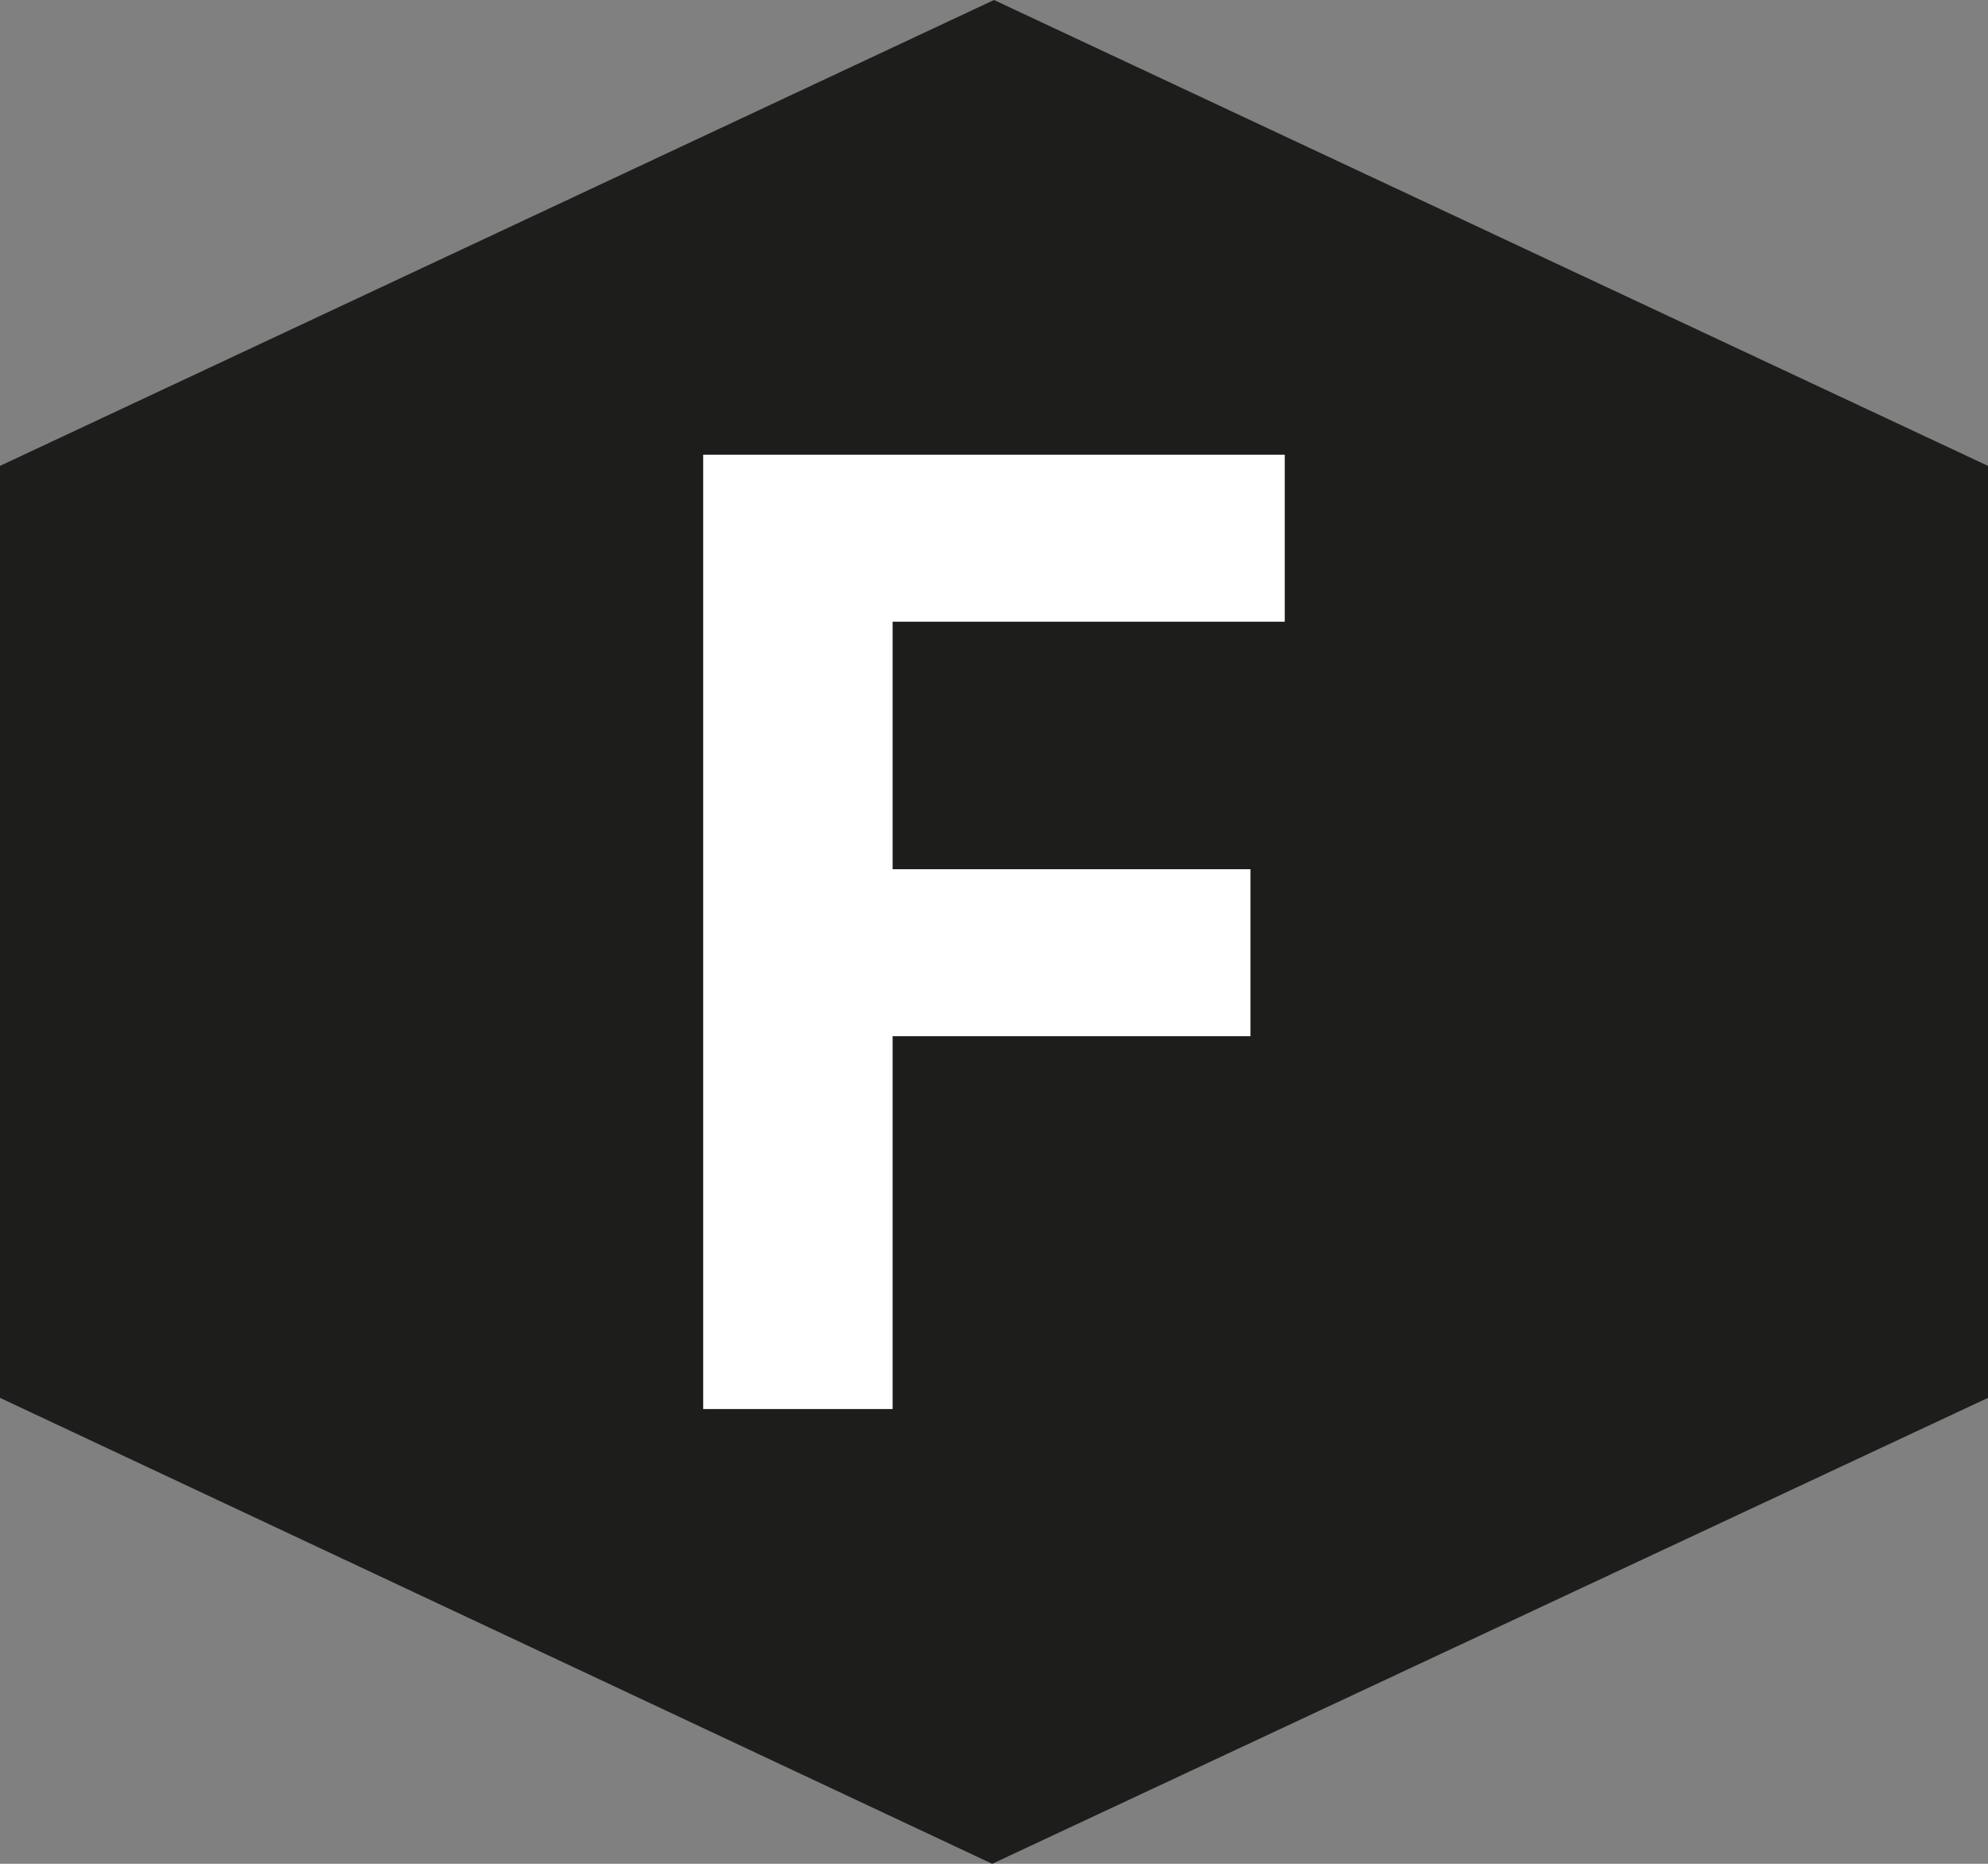 <?xml version="1.0" encoding="utf-8"?>
<!DOCTYPE svg PUBLIC "-//W3C//DTD SVG 1.0//EN" "http://www.w3.org/TR/2001/REC-SVG-20010904/DTD/svg10.dtd">
<svg version="1.0" xmlns="http://www.w3.org/2000/svg" xmlns:xlink="http://www.w3.org/1999/xlink" x="0px" y="0px"
	 width="32px" height="30px" viewBox="0 0 32 30" enable-background="new 0 0 32 30" xml:space="preserve">
<rect x="0" y="0" width="32" height="30" fill="#808080" stroke="none"/>
<polygon fill="#1D1D1B" points="0,7.499 0,22.5 15.971,30 32,22.5 32,7.499 16,0 "/>
<g>
	<path fill="#FFFFFF" d="M11.319,7.319h9.361v2.688h-6.312v3.984h5.76v2.688h-5.76v6.001h-3.049V7.319z"/>
</g>
</svg>
